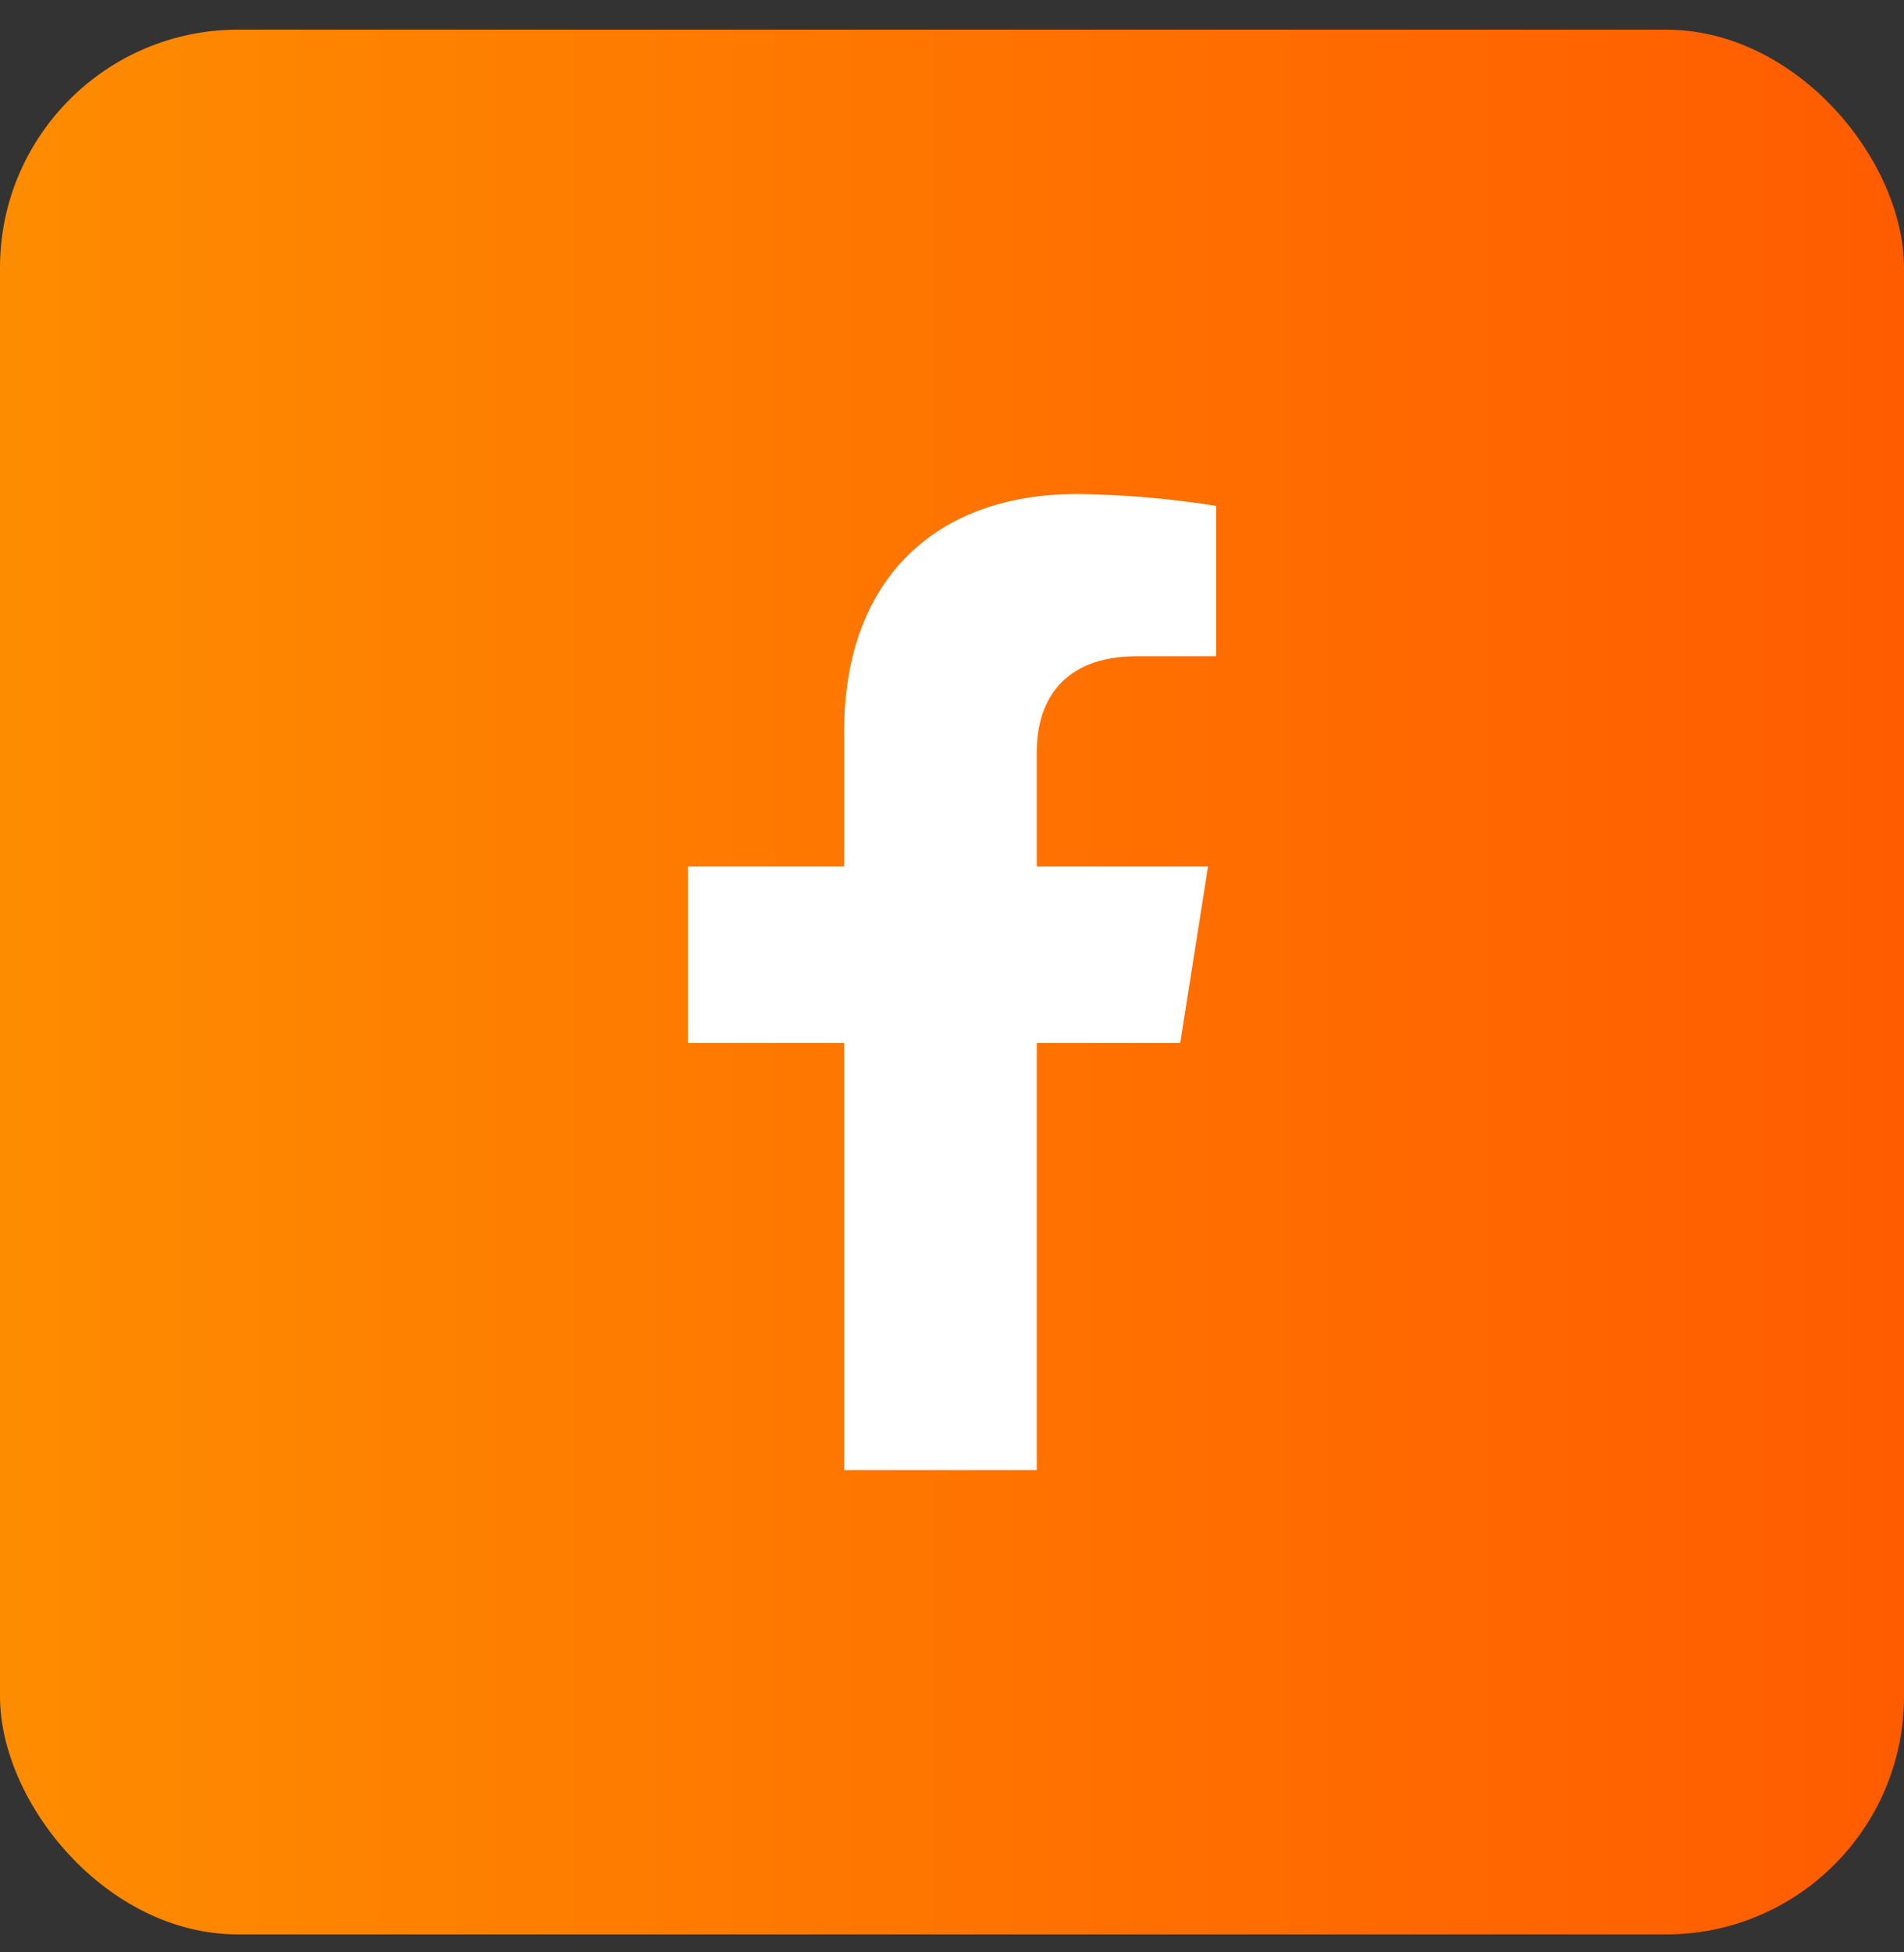 <svg width="40" height="41" viewBox="0 0 40 41" fill="none" xmlns="http://www.w3.org/2000/svg">
<rect x="0" y="0" width="40" height="41" fill="#333333" stroke="none"/>
<rect y="0.623" width="40" height="40" rx="5" fill="url(#paint0_linear_513_852)"/>
<path d="M24.795 21.904L25.379 18.195H21.781V15.785C21.781 14.771 22.284 13.781 23.89 13.781H25.549V10.623C24.583 10.469 23.607 10.386 22.628 10.374C19.667 10.374 17.733 12.153 17.733 15.368V18.195H14.451V21.904H17.733V30.872H21.781V21.904H24.795Z" fill="white"/>
<defs>
<linearGradient id="paint0_linear_513_852" x1="40" y1="20.623" x2="0" y2="20.623" gradientUnits="userSpaceOnUse">
<stop stop-color="#FF5C00"/>
<stop offset="1" stop-color="#FE8C00"/>
</linearGradient>
</defs>
</svg>
